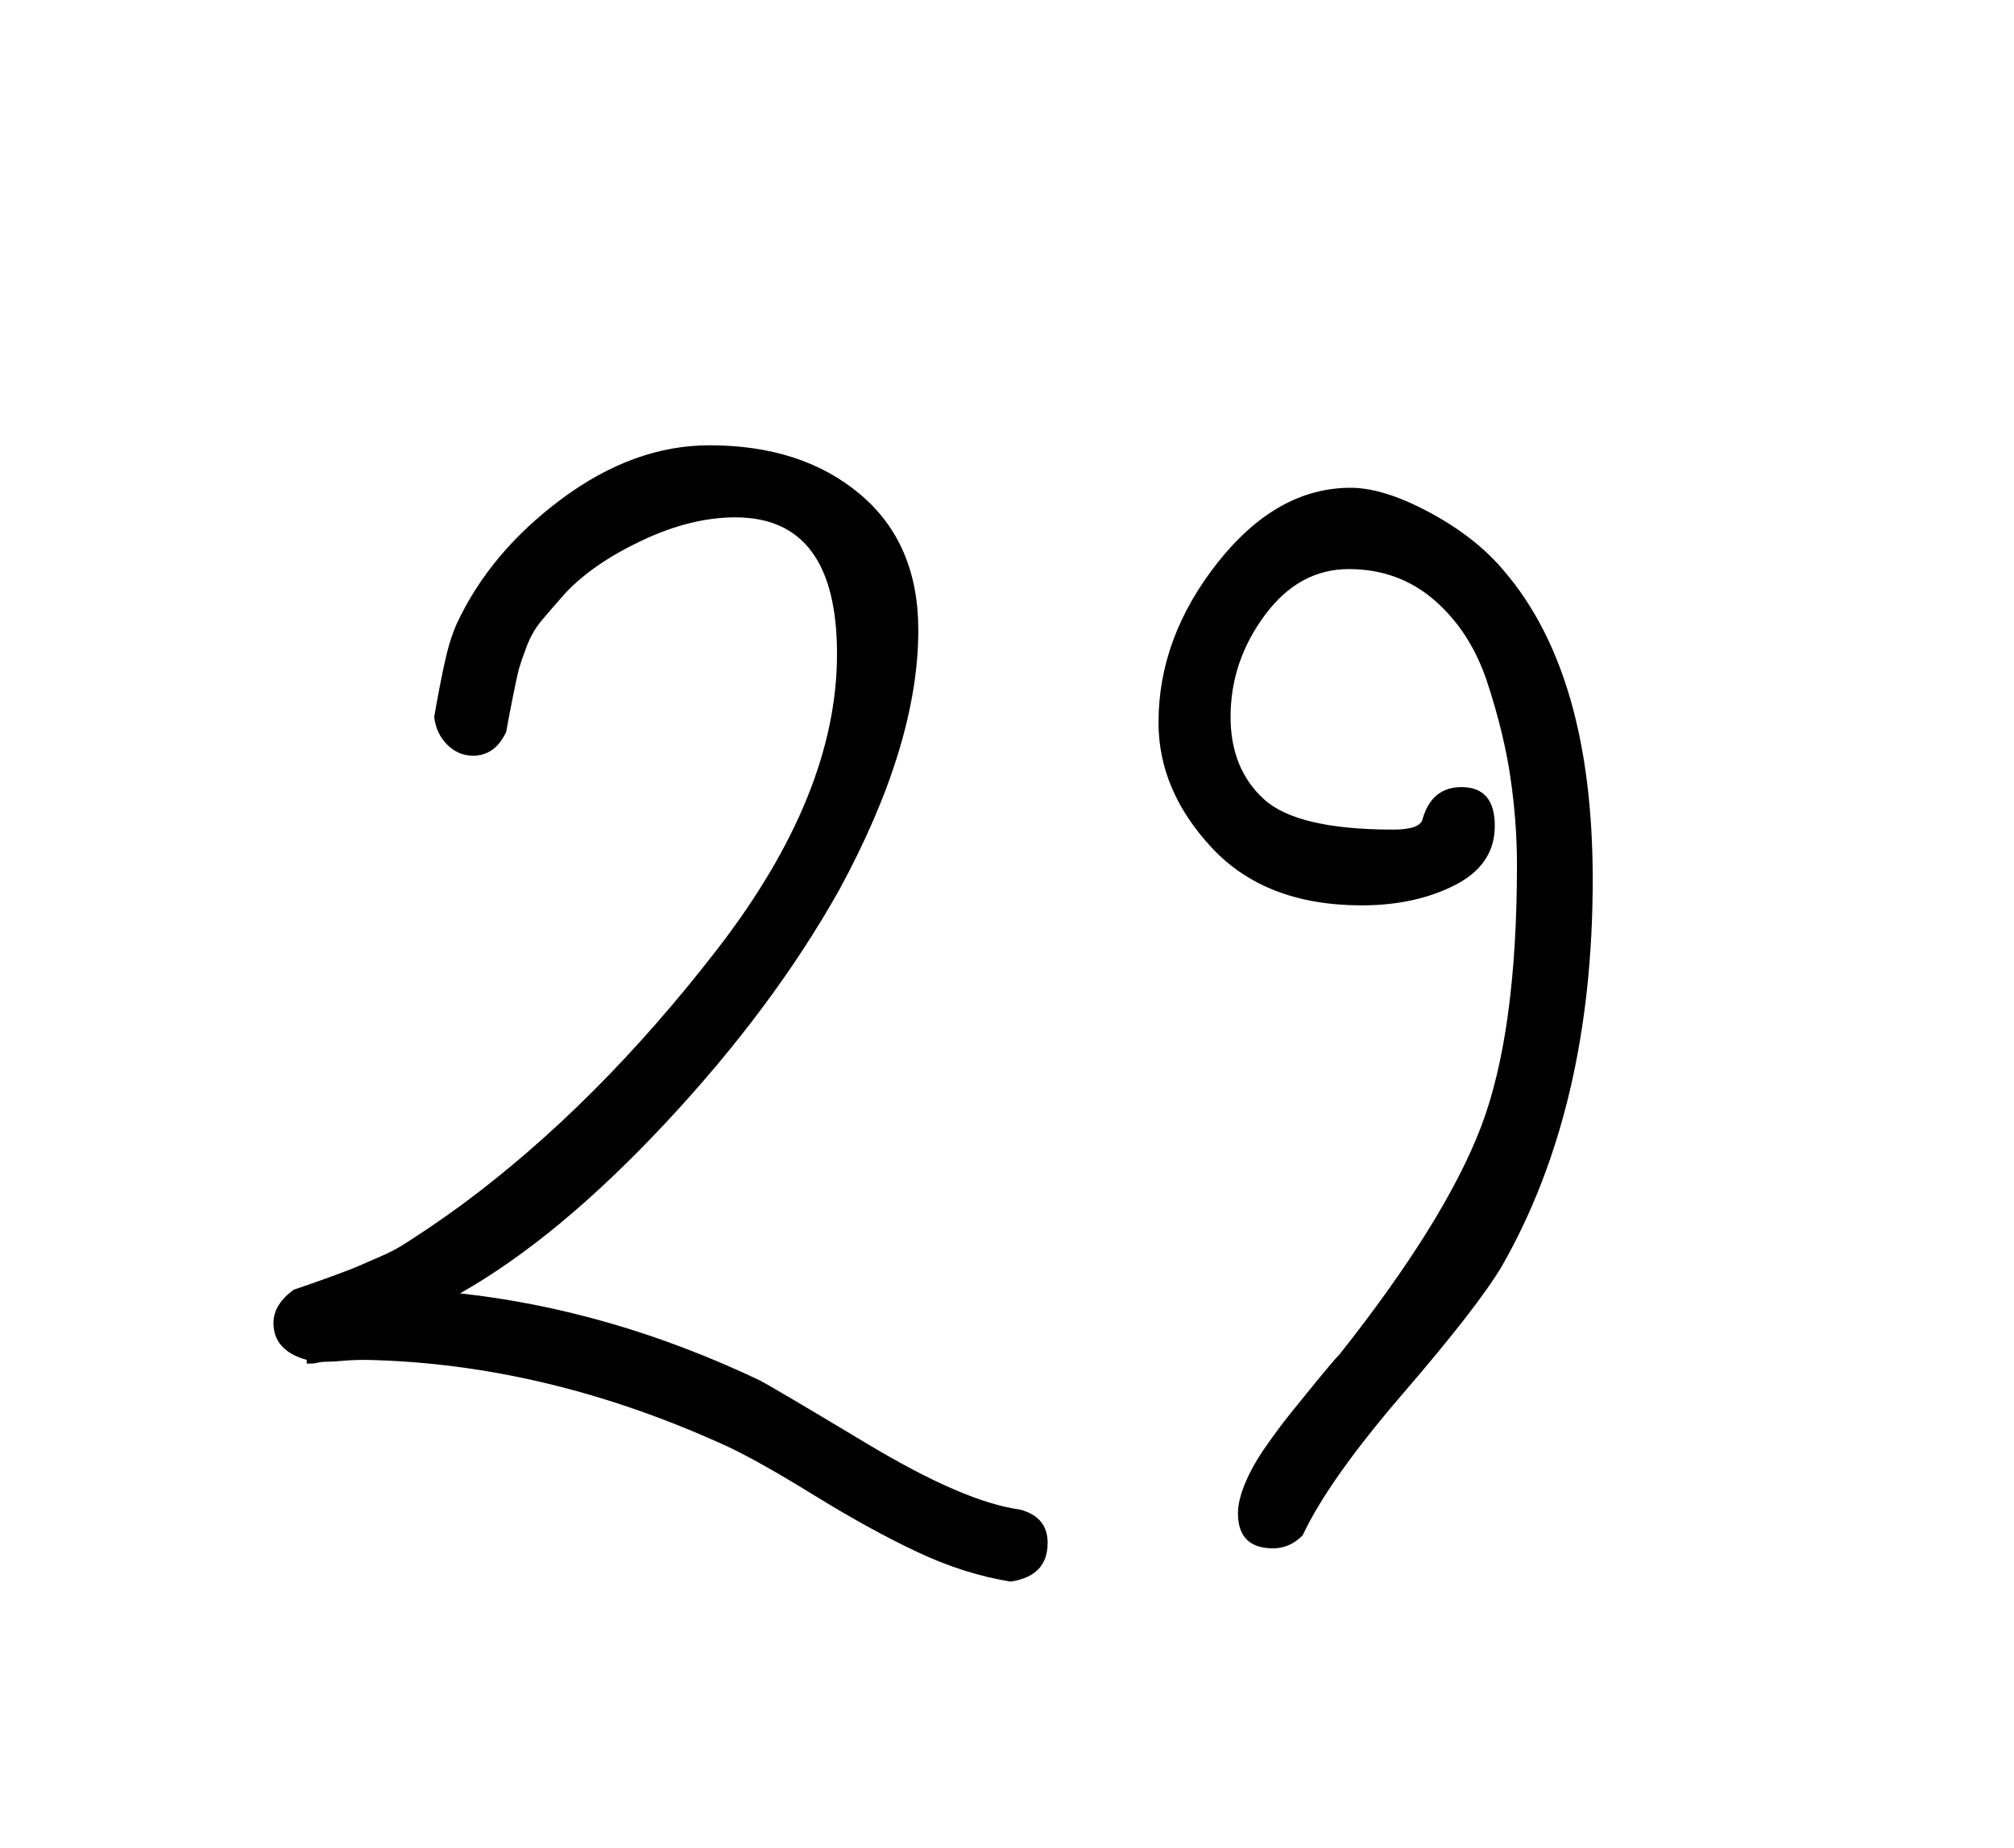 <?xml version="1.0" standalone="no"?>
<!DOCTYPE svg PUBLIC "-//W3C//DTD SVG 1.1//EN" "http://www.w3.org/Graphics/SVG/1.1/DTD/svg11.dtd" >
<svg xmlns="http://www.w3.org/2000/svg" xmlns:xlink="http://www.w3.org/1999/xlink" version="1.1" viewBox="-10 0 1090 1000">
   <path fill="currentColor"
d="M264 396q-6 13 -18 13q-8 0 -14 -6t-7 -15q1 -6 3 -16.5t4 -18.5t5 -15q18 -39 57 -68t80 -29q50 0 81.5 26.5t31.5 73.5q0 62 -43 141q-36 64 -94 126t-111 92q82 9 162 47q6 3 58.5 34.5t82.5 35.5q15 4 15 18q0 18 -20 21q-25 -4 -50.5 -16t-55.5 -30.5t-47 -26.5
q-98 -45 -196 -47q-7 0 -12.5 0.5t-8.5 0.5t-5 0.5t-3 0.5h-2h-1v-2q-18 -5 -18 -20q0 -10 11 -18q9 -3 20 -7t15.5 -6t11.5 -5t12.5 -6.5t13 -8.5t18.5 -13q73 -54 138 -138t65 -160q0 -74 -55 -74q-24 0 -50.5 12.5t-41.5 28.5q-8 9 -13 15t-8 14t-4 11.5t-3.5 16
t-3.5 18.5zM760 443q5 -17 21 -17q18 0 18 21t-21.5 32t-50.5 11q-52 0 -81 -31t-29 -68q0 -46 32 -86.5t72 -40.5q18 0 43 13.5t40 31.5q48 56 48 167q0 123 -49 209q-13 22 -53.5 69t-54.5 77q-7 7 -16 7q-19 0 -19 -19q0 -7 4 -16.5t11 -19.5t13 -17.5t15 -18.5t12 -14
q57 -72 76.5 -123t19.5 -142q0 -23 -3.5 -47t-12.5 -51.5t-28.5 -44.5t-46.5 -17t-45.5 25t-18.5 55q0 28 18 44.5t70 16.5q15 0 16 -6z" />
</svg>
